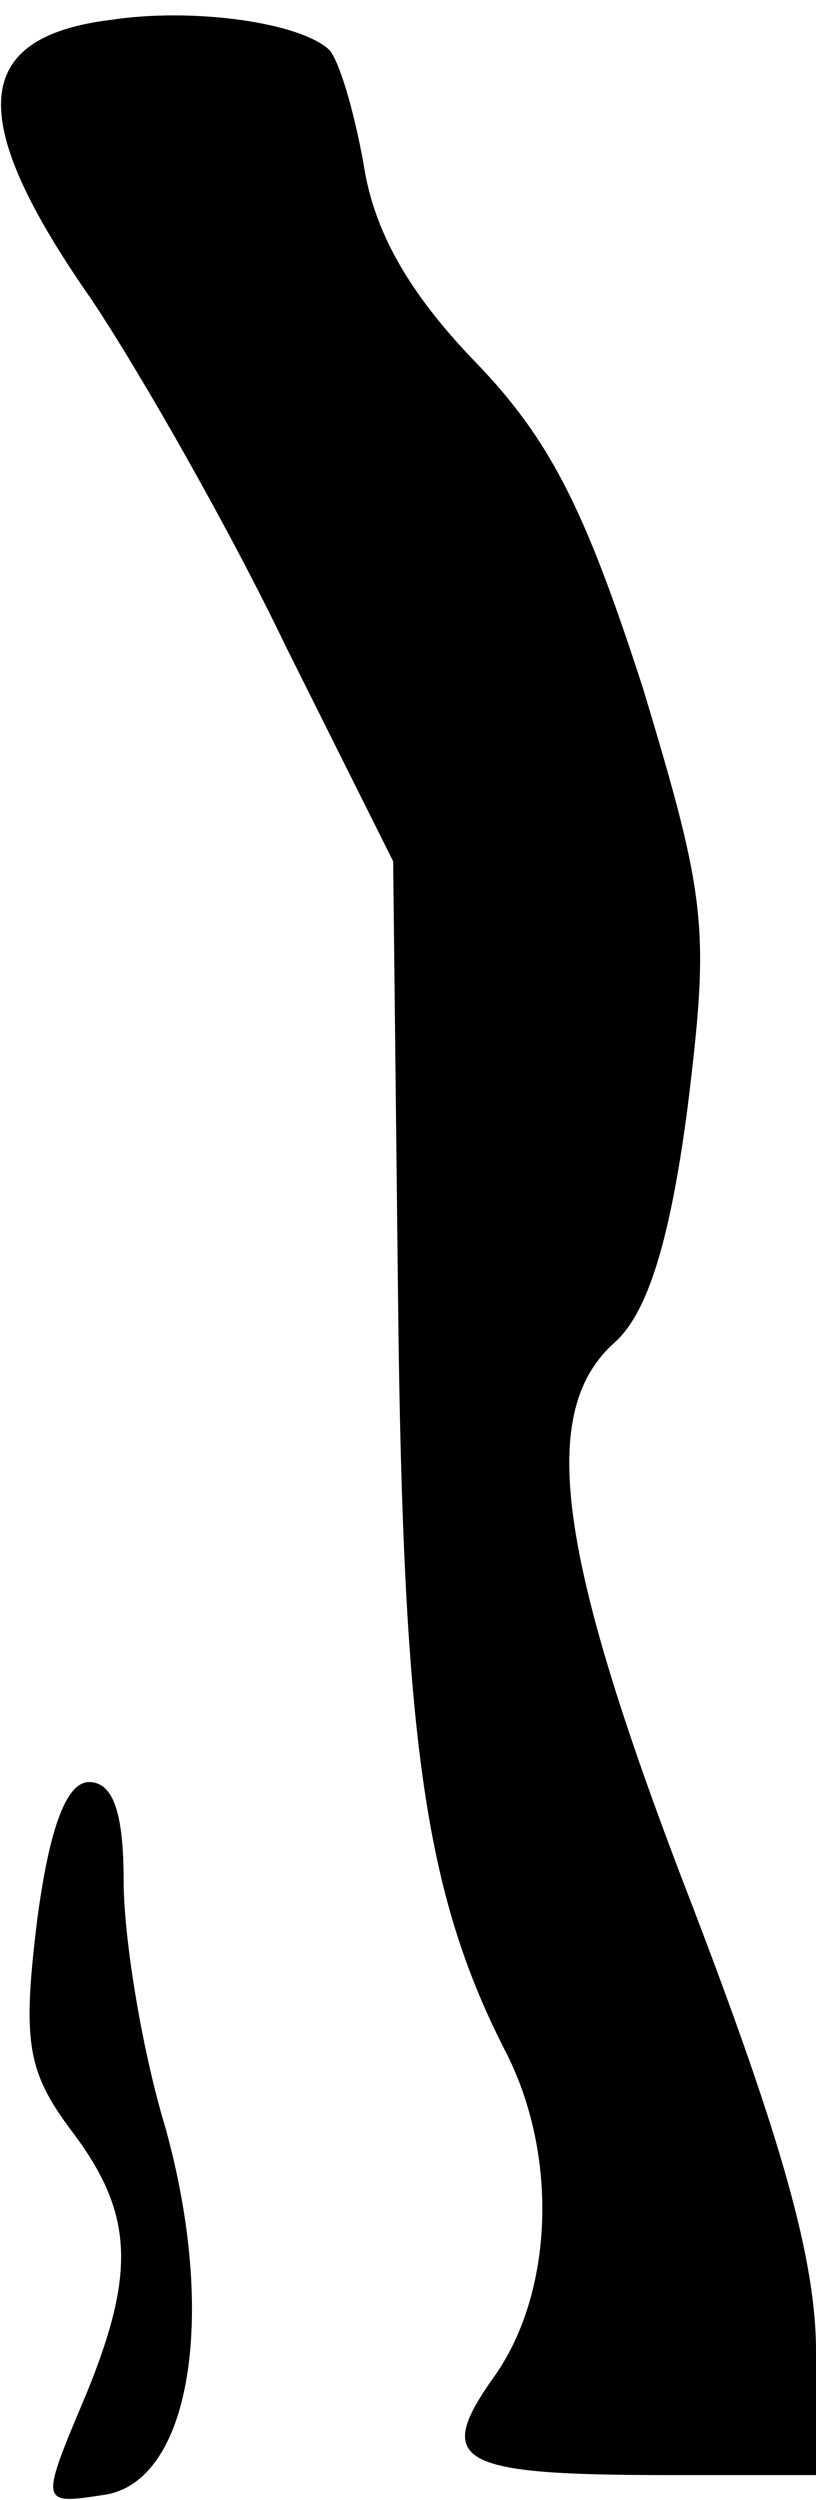 <?xml version="1.0" standalone="no"?>
<!DOCTYPE svg PUBLIC "-//W3C//DTD SVG 20010904//EN"
 "http://www.w3.org/TR/2001/REC-SVG-20010904/DTD/svg10.dtd">
<svg version="1.0" xmlns="http://www.w3.org/2000/svg"
 width="33pt" height="101pt" viewBox="0 0 33 101"
 preserveAspectRatio="xMidYMid meet">
<g transform="translate(0,101) scale(0.1,-0.1)"
fill="#000000" stroke="none">
<path fill="#000000" stroke="none" d="M45 1002 c-57 -7 -59 -40 -8 -113 20
-30 56 -93 79 -141 l43 -86 2 -179 c2 -177 11 -238 43 -301 22 -42 20 -98 -4
-132 -25 -35 -15 -40 71 -40 l59 0 0 50 c0 37 -14 86 -50 180 -55 142 -63 200
-31 228 13 12 22 41 29 94 9 73 8 84 -18 170 -23 71 -37 100 -68 132 -27 28
-41 53 -45 80 -4 22 -10 42 -14 46 -12 11 -55 17 -88 12z"/>
<path fill="#000000" stroke="none" d="M15 234 c-6 -49 -4 -61 14 -85 25 -33
26 -57 6 -106 -19 -45 -19 -45 7 -41 35 5 46 72 25 148 -10 33 -17 78 -17 100
0 27 -4 40 -14 40 -9 0 -16 -18 -21 -56z"/>
</g>
</svg>
